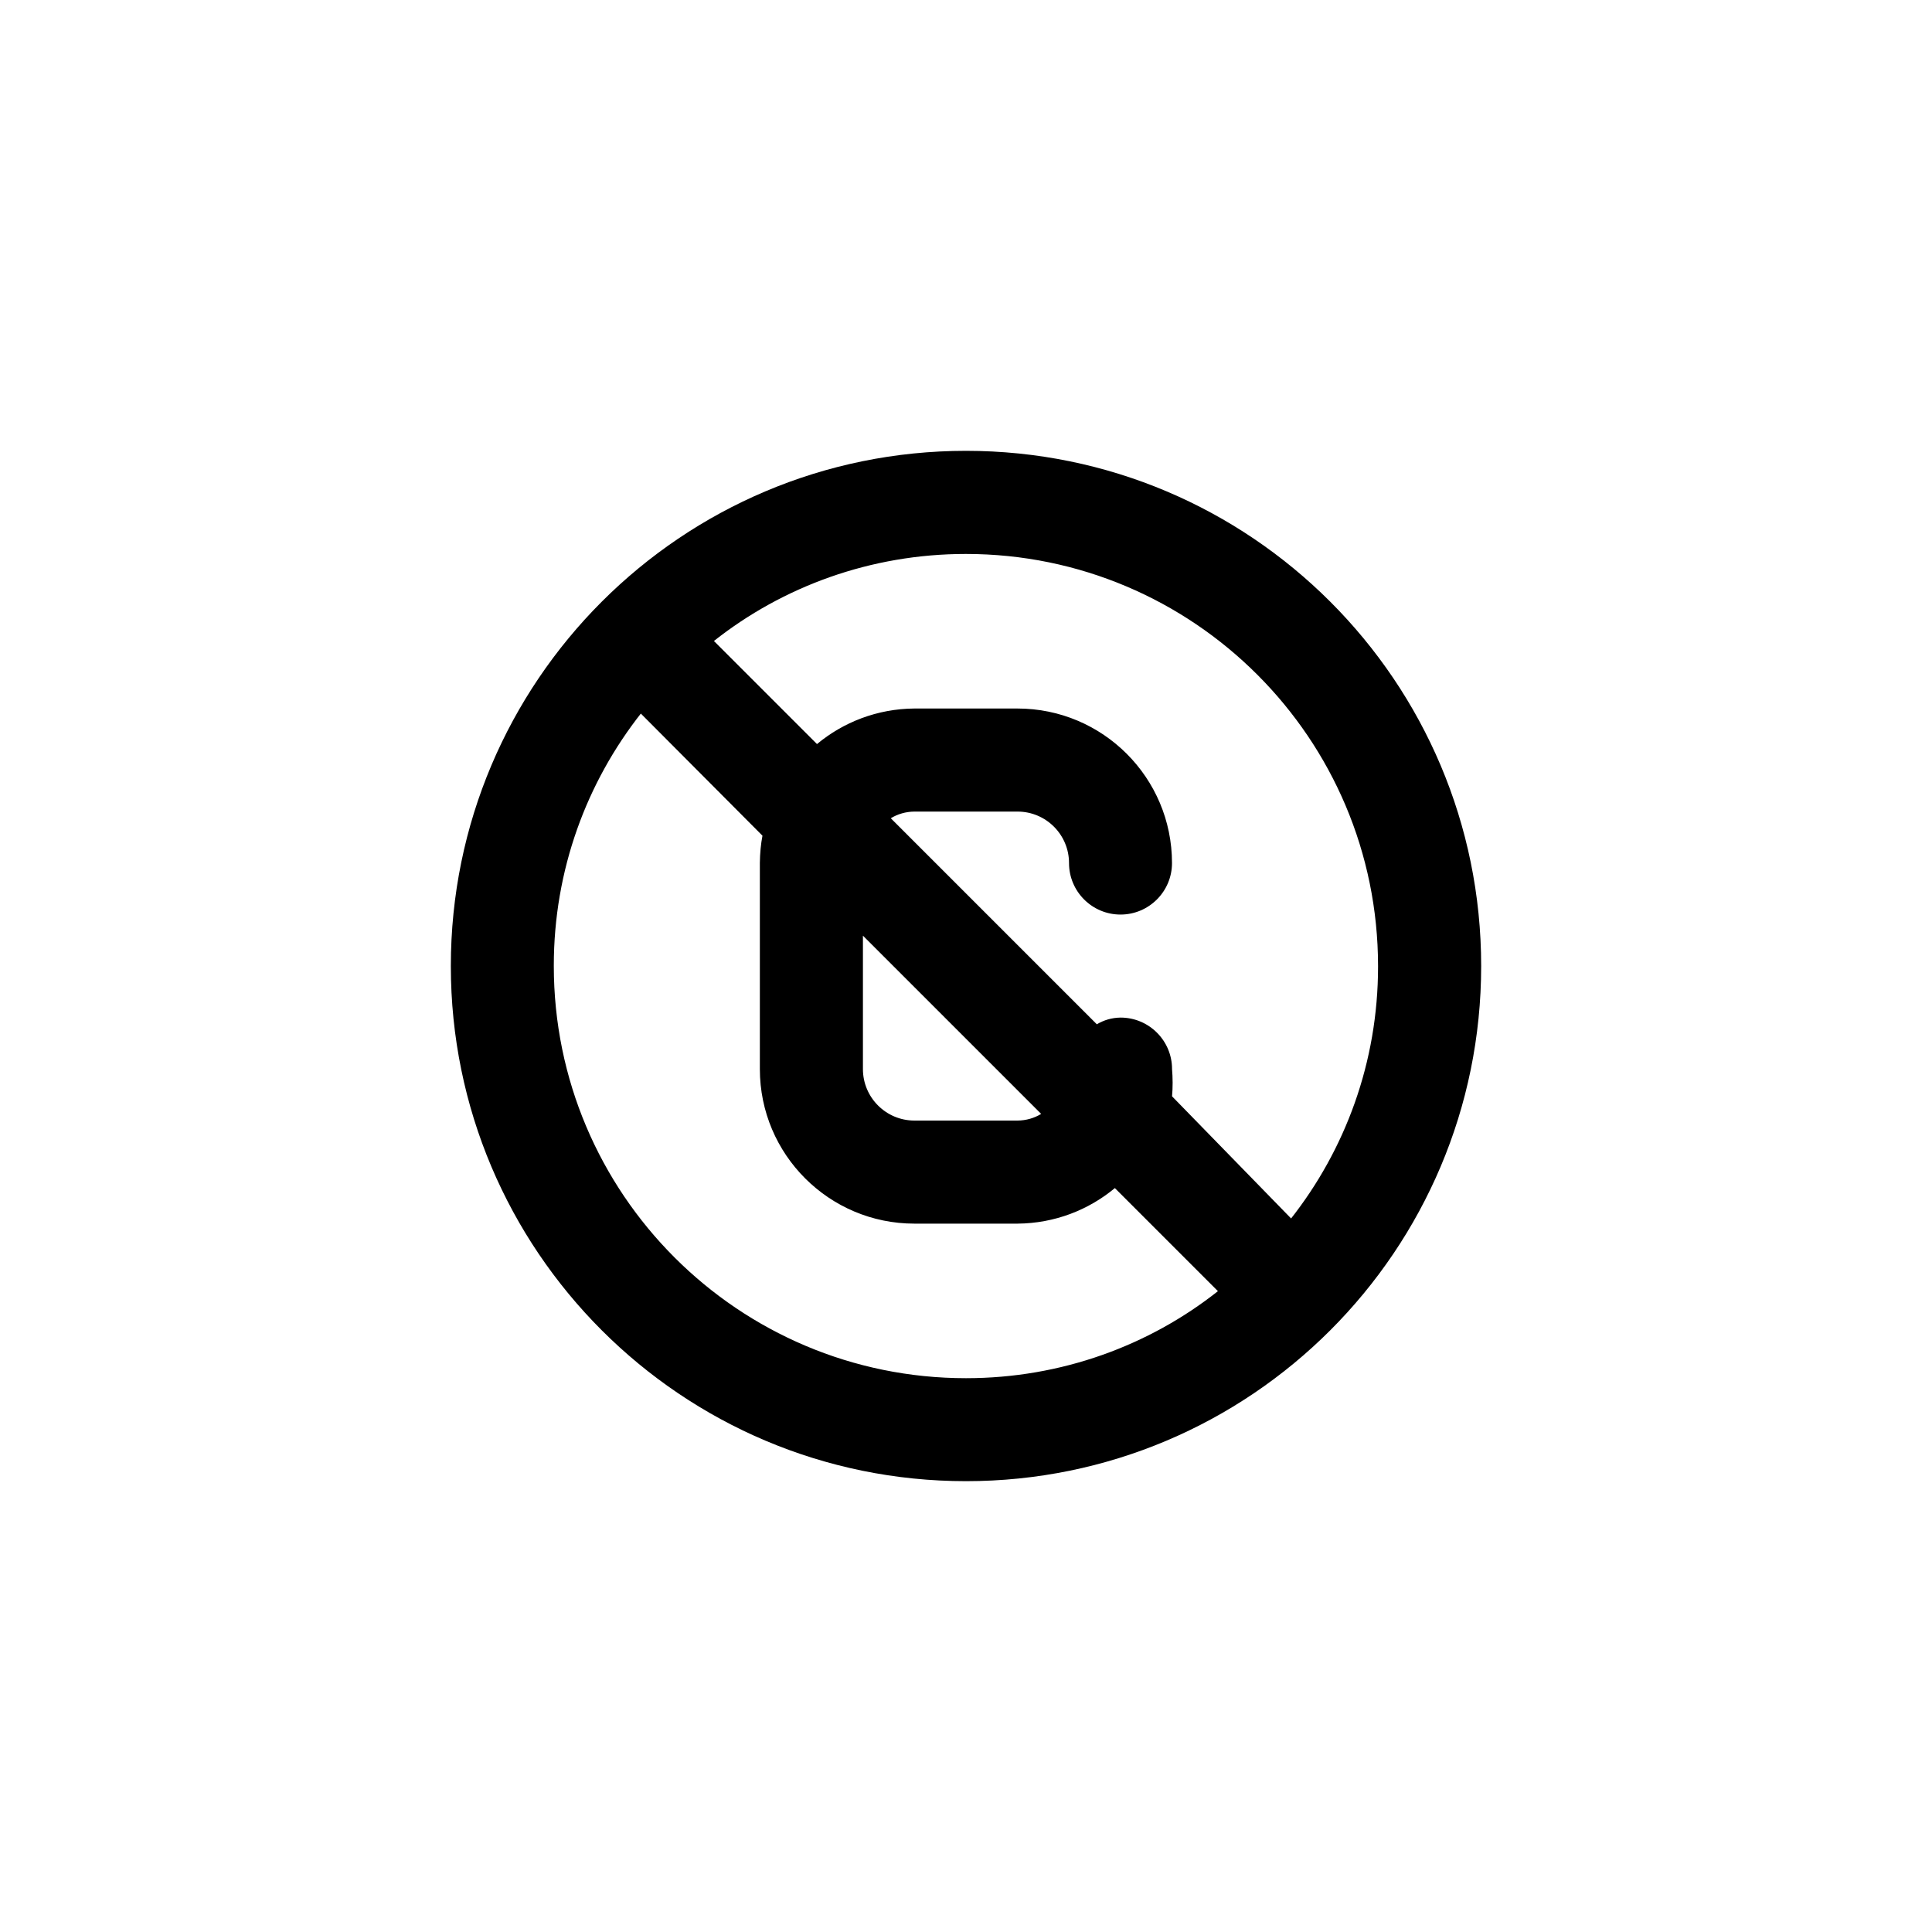 <!-- Generated by IcoMoon.io -->
<svg version="1.1" xmlns="http://www.w3.org/2000/svg" width="40" height="40" viewBox="0 0 40 40">
<title>ul-creative-commons-pd</title>
<path d="M20 9.334c-5.891 0-10.666 4.776-10.666 10.666s4.776 10.666 10.666 10.666c5.891 0 10.666-4.776 10.666-10.666v0c0-5.891-4.776-10.666-10.666-10.666v0zM20 28.534c-4.713 0-8.534-3.821-8.534-8.534v0c0-0.003 0-0.007 0-0.010 0-1.977 0.679-3.795 1.816-5.234l-0.014 0.018 2.518 2.528c-0.033 0.169-0.052 0.365-0.054 0.564v4.268c0 1.767 1.433 3.2 3.2 3.2v0h2.134c0.77-0.006 1.473-0.283 2.021-0.74l-0.005 0.004 2.134 2.134c-1.422 1.124-3.239 1.802-5.216 1.802v0zM17.866 22.134v-2.762l3.69 3.69c-0.14 0.086-0.309 0.137-0.49 0.138h-2.134c-0.589 0-1.066-0.478-1.066-1.066v0zM26.73 25.226l-2.464-2.528c0.008-0.085 0.012-0.183 0.012-0.282s-0.005-0.198-0.013-0.295l0.001 0.013c0-0.589-0.478-1.066-1.066-1.066v0c-0.182 0.002-0.35 0.053-0.495 0.141l0.004-0.002-4.266-4.266c0.14-0.086 0.309-0.137 0.49-0.138h2.134c0.589 0 1.066 0.478 1.066 1.066v0c0 0.589 0.478 1.066 1.066 1.066s1.066-0.478 1.066-1.066v0c0-1.767-1.433-3.2-3.2-3.2v0h-2.134c-0.77 0.006-1.473 0.283-2.021 0.74l0.005-0.004-2.134-2.134c1.422-1.124 3.239-1.802 5.216-1.802v0c4.713 0 8.534 3.821 8.534 8.534v0c0 0.003 0 0.007 0 0.010 0 1.977-0.679 3.795-1.816 5.234l0.014-0.018z"></path>
</svg>
